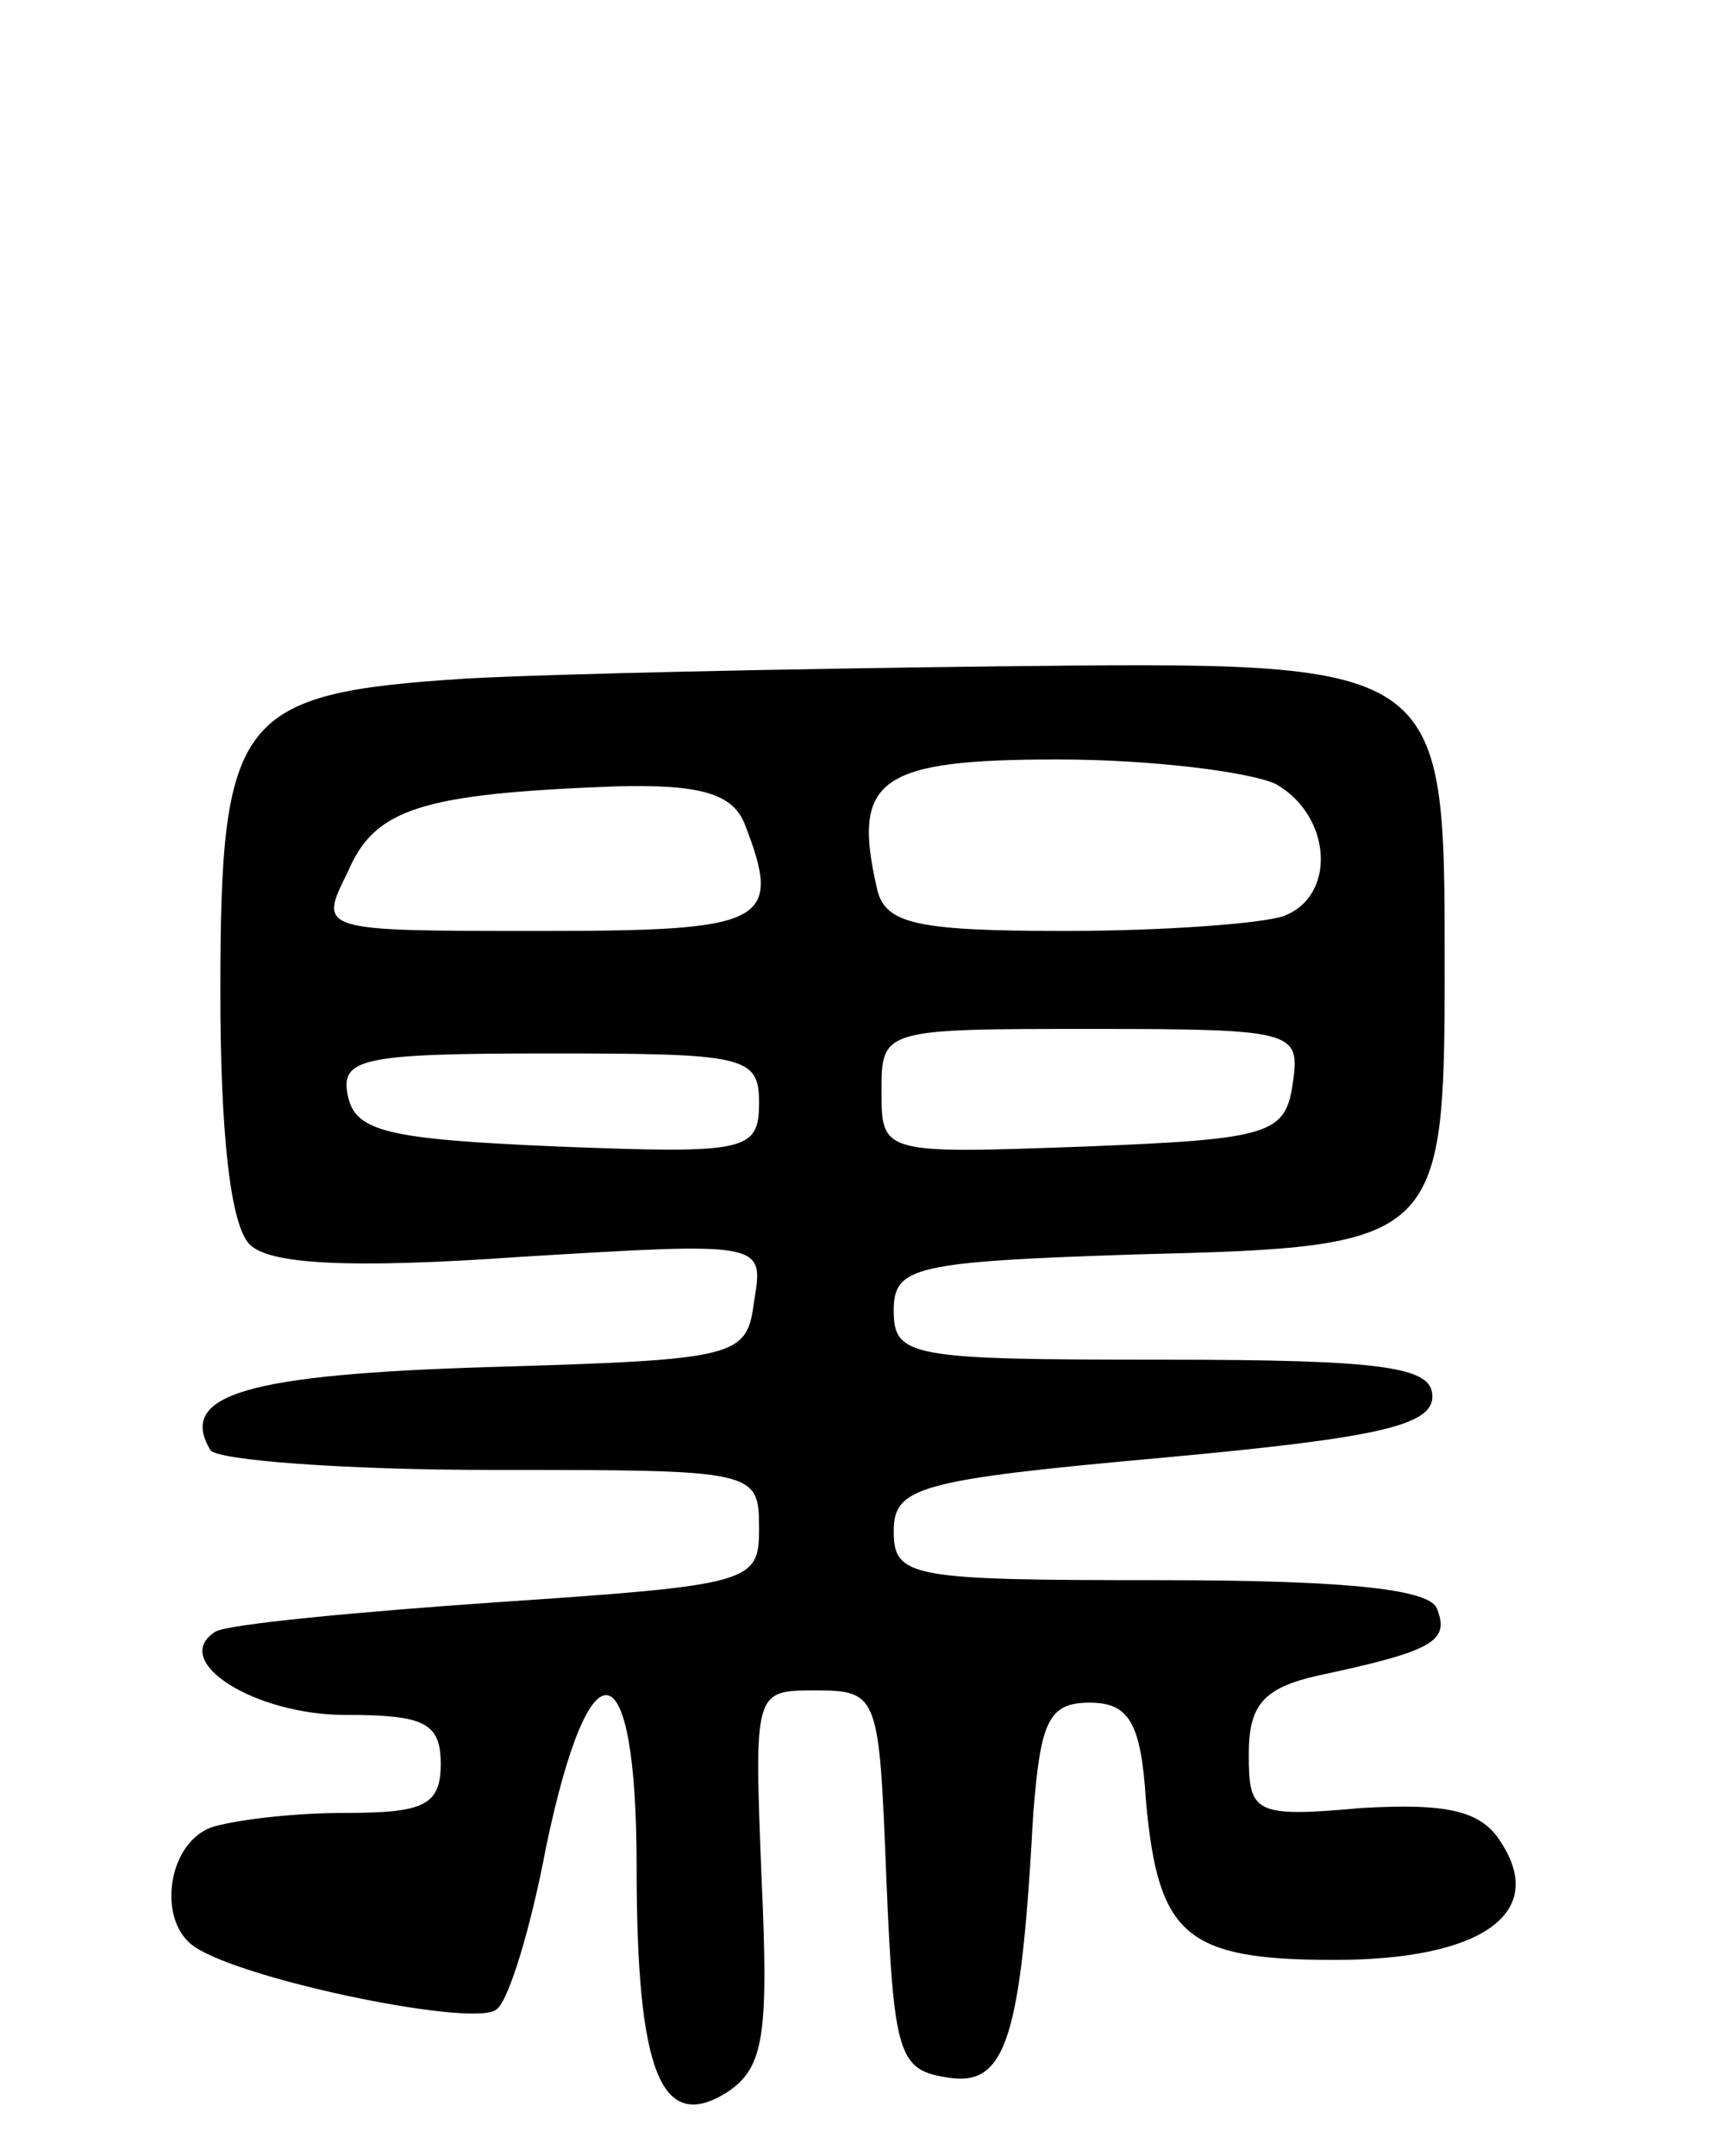 <svg version="1.0" xmlns="http://www.w3.org/2000/svg"
 width="70pt" height="88pt" viewBox="0 0 70 88"
 preserveAspectRatio="xMidYMid meet">
<g transform="translate(0,88) scale(0.1,-0.1)"
fill="#000000" stroke="none">
<path d="M190 603 c-93 -6 -100 -15 -100 -128 0 -57 4 -95 12 -103 8 -8 40
-10 111 -5 99 6 99 6 95 -18 -3 -23 -6 -24 -108 -27 -98 -3 -128 -11 -114 -34
3 -4 54 -8 115 -8 108 0 109 0 109 -24 0 -22 -3 -23 -107 -30 -58 -4 -110 -9
-115 -12 -19 -12 16 -34 53 -34 32 0 39 -3 39 -20 0 -17 -7 -20 -39 -20 -22 0
-46 -3 -55 -6 -18 -7 -22 -39 -6 -49 22 -14 116 -33 123 -25 5 4 14 34 20 66
18 86 37 82 37 -8 0 -84 10 -109 37 -92 15 10 17 23 14 88 -3 76 -3 76 22 76
26 0 26 -2 29 -77 3 -72 5 -78 25 -81 24 -4 30 16 35 108 3 37 6 45 23 45 16
0 21 -8 23 -40 5 -55 16 -65 77 -65 60 0 87 19 68 48 -8 13 -22 16 -57 14 -44
-4 -46 -2 -46 22 0 20 6 27 28 32 47 10 54 14 49 27 -2 8 -34 12 -113 12 -102
0 -109 1 -109 20 0 18 10 21 110 30 87 8 110 13 110 25 0 12 -19 15 -110 15
-103 0 -110 1 -110 20 0 18 8 20 100 23 123 3 125 5 125 117 0 126 1 125 -183
123 -84 -1 -181 -3 -217 -5z m331 -43 c23 -13 25 -46 3 -54 -9 -3 -49 -6 -89
-6 -62 0 -74 3 -77 18 -10 44 1 52 74 52 38 0 78 -5 89 -10z m-217 -16 c16
-41 9 -44 -84 -44 -90 0 -90 0 -78 24 11 26 30 32 109 35 35 1 48 -3 53 -15z
m224 -106 c-3 -21 -9 -23 -85 -26 -83 -3 -83 -3 -83 23 0 25 1 25 86 25 83 0
85 -1 82 -22z m-218 -8 c0 -20 -5 -21 -82 -18 -70 3 -83 6 -86 21 -3 15 6 17
82 17 80 0 86 -1 86 -20z"/>
</g>
</svg>
